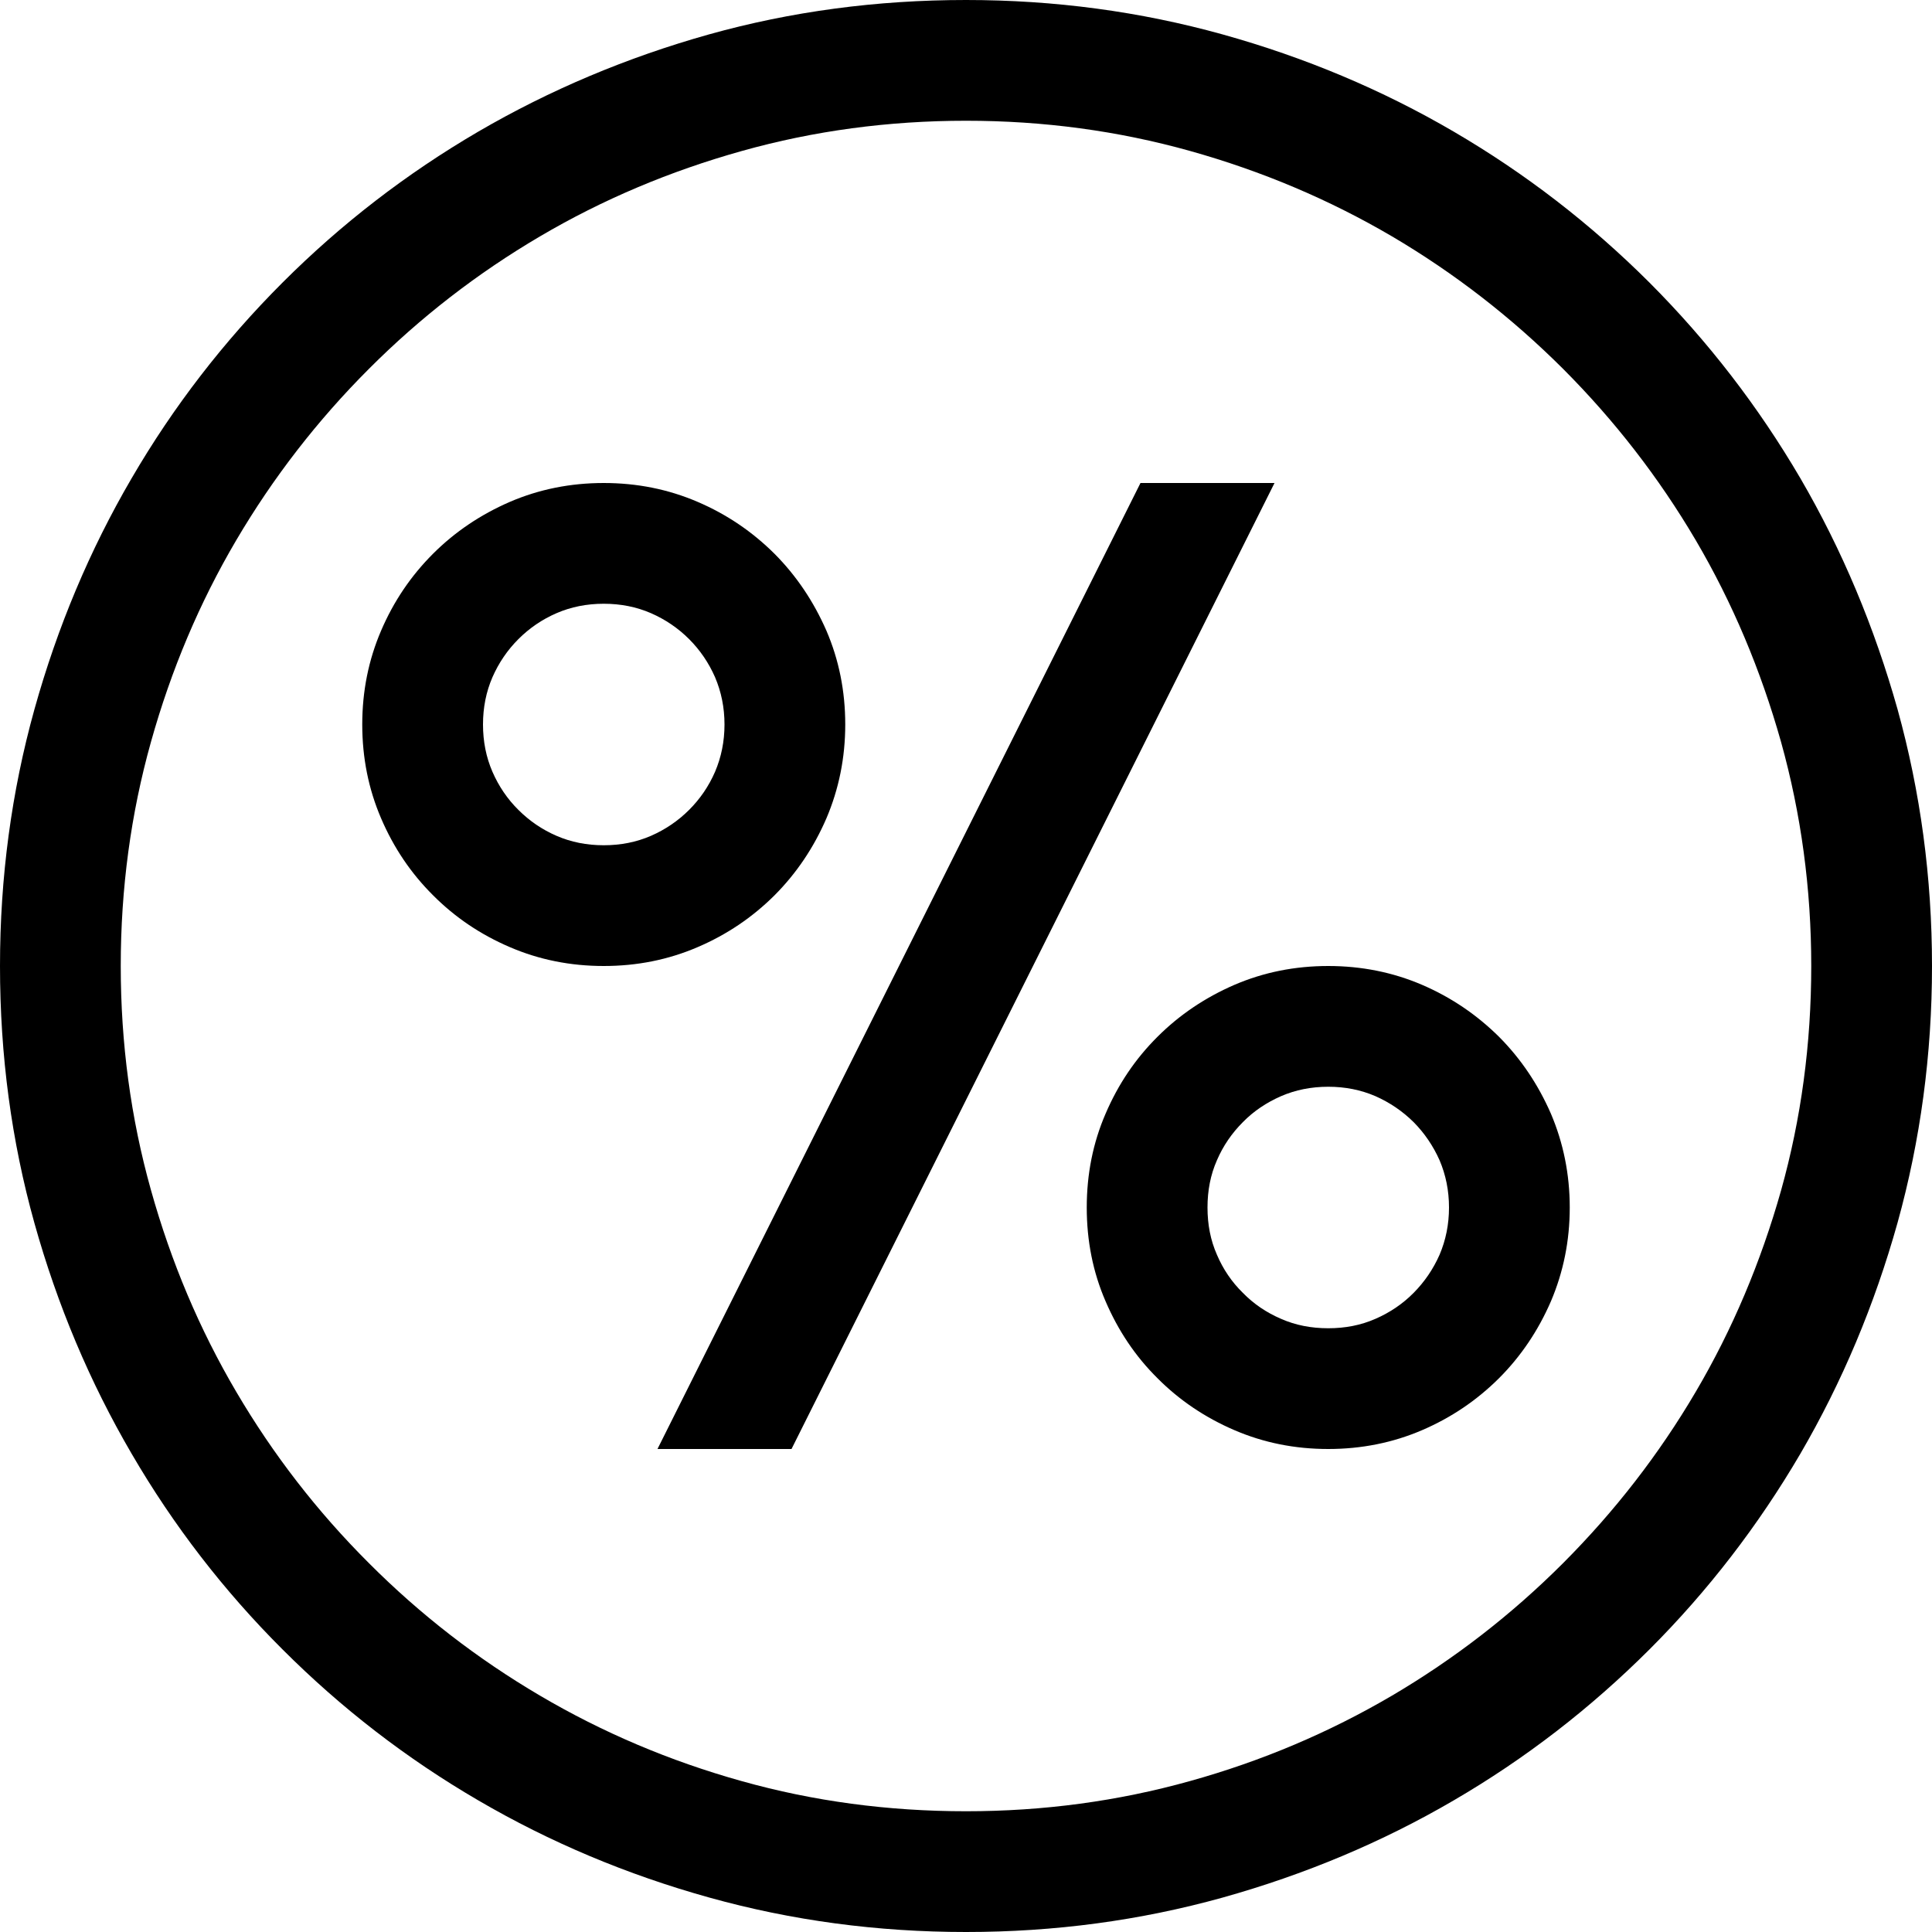 <?xml version="1.0" encoding="utf-8"?>
<!-- Generator: Adobe Illustrator 22.1.0, SVG Export Plug-In . SVG Version: 6.00 Build 0)  -->
<svg version="1.1" id="Layer_1" xmlns="http://www.w3.org/2000/svg" xmlns:xlink="http://www.w3.org/1999/xlink" x="0px" y="0px"
	 width="16px" height="16px" viewBox="0 0 16 16" enable-background="new 0 0 16 16" xml:space="preserve">
<path d="M8,0c0.734,0,1.441,0.095,2.125,0.285c0.682,0.19,1.32,0.458,1.914,0.805c0.594,0.347,1.133,0.763,1.621,1.25
	c0.486,0.487,0.902,1.027,1.25,1.621c0.346,0.594,0.613,1.232,0.805,1.914C15.904,6.558,16,7.266,16,8s-0.096,1.443-0.285,2.125
	c-0.191,0.683-0.459,1.32-0.805,1.914c-0.348,0.594-0.764,1.135-1.25,1.621c-0.488,0.487-1.027,0.904-1.621,1.25
	c-0.594,0.347-1.232,0.614-1.914,0.805C9.441,15.905,8.735,16,8,16s-1.443-0.095-2.125-0.285c-0.683-0.19-1.32-0.458-1.914-0.805
	c-0.594-0.346-1.134-0.763-1.621-1.25c-0.487-0.486-0.904-1.027-1.25-1.621c-0.347-0.594-0.615-1.23-0.805-1.91
	C0.095,9.449,0,8.74,0,8c0-0.734,0.095-1.442,0.285-2.125c0.19-0.682,0.458-1.32,0.805-1.914C1.436,3.367,1.853,2.827,2.34,2.34
	c0.487-0.487,1.027-0.903,1.621-1.25c0.594-0.346,1.23-0.614,1.91-0.805C6.551,0.095,7.26,0,8,0z M8,15
	c0.641,0,1.257-0.083,1.855-0.25c0.596-0.166,1.152-0.402,1.672-0.707c0.518-0.305,0.99-0.67,1.418-1.098
	c0.426-0.427,0.793-0.899,1.098-1.418c0.305-0.518,0.539-1.074,0.707-1.668C14.916,9.266,15,8.646,15,8
	c0-0.641-0.084-1.259-0.25-1.855c-0.168-0.596-0.402-1.153-0.707-1.672c-0.305-0.518-0.672-0.991-1.098-1.418
	c-0.428-0.427-0.9-0.793-1.418-1.098c-0.52-0.305-1.076-0.54-1.672-0.707C9.258,1.083,8.641,1,8,1s-1.26,0.083-1.855,0.25
	C5.548,1.417,4.991,1.652,4.473,1.957C3.954,2.262,3.481,2.628,3.055,3.055c-0.427,0.427-0.793,0.9-1.098,1.418
	C1.652,4.991,1.417,5.548,1.25,6.145C1.083,6.741,1,7.359,1,8s0.083,1.26,0.25,1.855c0.167,0.597,0.402,1.154,0.707,1.672
	c0.305,0.519,0.67,0.991,1.098,1.418c0.427,0.428,0.899,0.793,1.418,1.098c0.518,0.305,1.074,0.541,1.668,0.707
	C6.735,14.917,7.354,15,8,15z M7,6c0,0.276-0.053,0.535-0.156,0.777C6.739,7.02,6.596,7.232,6.415,7.414
	C6.231,7.597,6.02,7.74,5.777,7.844C5.535,7.948,5.276,8,5,8C4.724,8,4.465,7.948,4.223,7.844C3.98,7.74,3.768,7.597,3.586,7.414
	C3.403,7.232,3.26,7.02,3.156,6.777C3.052,6.535,3,6.276,3,6c0-0.276,0.052-0.535,0.156-0.777C3.26,4.98,3.403,4.769,3.586,4.586
	c0.182-0.182,0.395-0.325,0.637-0.43C4.465,4.052,4.724,4,5,4c0.276,0,0.535,0.052,0.777,0.156c0.243,0.104,0.454,0.248,0.637,0.43
	c0.182,0.183,0.324,0.395,0.43,0.637C6.948,5.465,7,5.724,7,6z M5,7c0.141,0,0.271-0.026,0.391-0.078
	C5.51,6.87,5.616,6.798,5.707,6.707C5.798,6.616,5.87,6.511,5.922,6.391C5.973,6.271,6,6.141,6,6S5.973,5.729,5.922,5.609
	C5.87,5.49,5.798,5.384,5.707,5.293C5.616,5.202,5.51,5.13,5.391,5.078C5.271,5.026,5.141,5,5,5S4.729,5.026,4.609,5.078
	C4.489,5.13,4.384,5.202,4.293,5.293C4.202,5.384,4.13,5.49,4.078,5.609C4.026,5.729,4,5.859,4,6s0.026,0.271,0.078,0.391
	c0.052,0.12,0.124,0.226,0.215,0.316C4.384,6.798,4.489,6.87,4.609,6.922C4.729,6.974,4.859,7,5,7z M10.555,4l-4,8h-1.11l4-8H10.555
	z M11,8c0.275,0,0.535,0.052,0.777,0.156c0.242,0.104,0.453,0.248,0.637,0.43c0.182,0.183,0.324,0.395,0.43,0.637
	C12.947,9.465,13,9.725,13,10c0,0.276-0.053,0.535-0.156,0.777c-0.105,0.242-0.248,0.455-0.43,0.637
	c-0.184,0.183-0.395,0.326-0.637,0.43C11.535,11.948,11.275,12,11,12c-0.277,0-0.535-0.052-0.777-0.156
	c-0.242-0.104-0.455-0.247-0.637-0.43c-0.184-0.182-0.326-0.395-0.43-0.637C9.051,10.535,9,10.276,9,10
	c0-0.275,0.051-0.535,0.156-0.777C9.26,8.98,9.402,8.769,9.586,8.586c0.182-0.182,0.395-0.325,0.637-0.43
	C10.465,8.052,10.723,8,11,8z M11,11c0.141,0,0.27-0.025,0.391-0.078c0.119-0.052,0.225-0.123,0.316-0.215
	c0.09-0.091,0.162-0.196,0.215-0.316C11.973,10.271,12,10.141,12,10s-0.027-0.271-0.078-0.391c-0.053-0.119-0.125-0.225-0.215-0.316
	c-0.092-0.091-0.197-0.162-0.316-0.215C11.27,9.026,11.141,9,11,9s-0.271,0.026-0.391,0.078c-0.121,0.053-0.227,0.124-0.316,0.215
	c-0.092,0.092-0.164,0.197-0.215,0.316C10.025,9.729,10,9.859,10,10s0.025,0.271,0.078,0.391c0.051,0.12,0.123,0.226,0.215,0.316
	c0.09,0.092,0.195,0.163,0.316,0.215C10.729,10.975,10.859,11,11,11z"/>
</svg>
